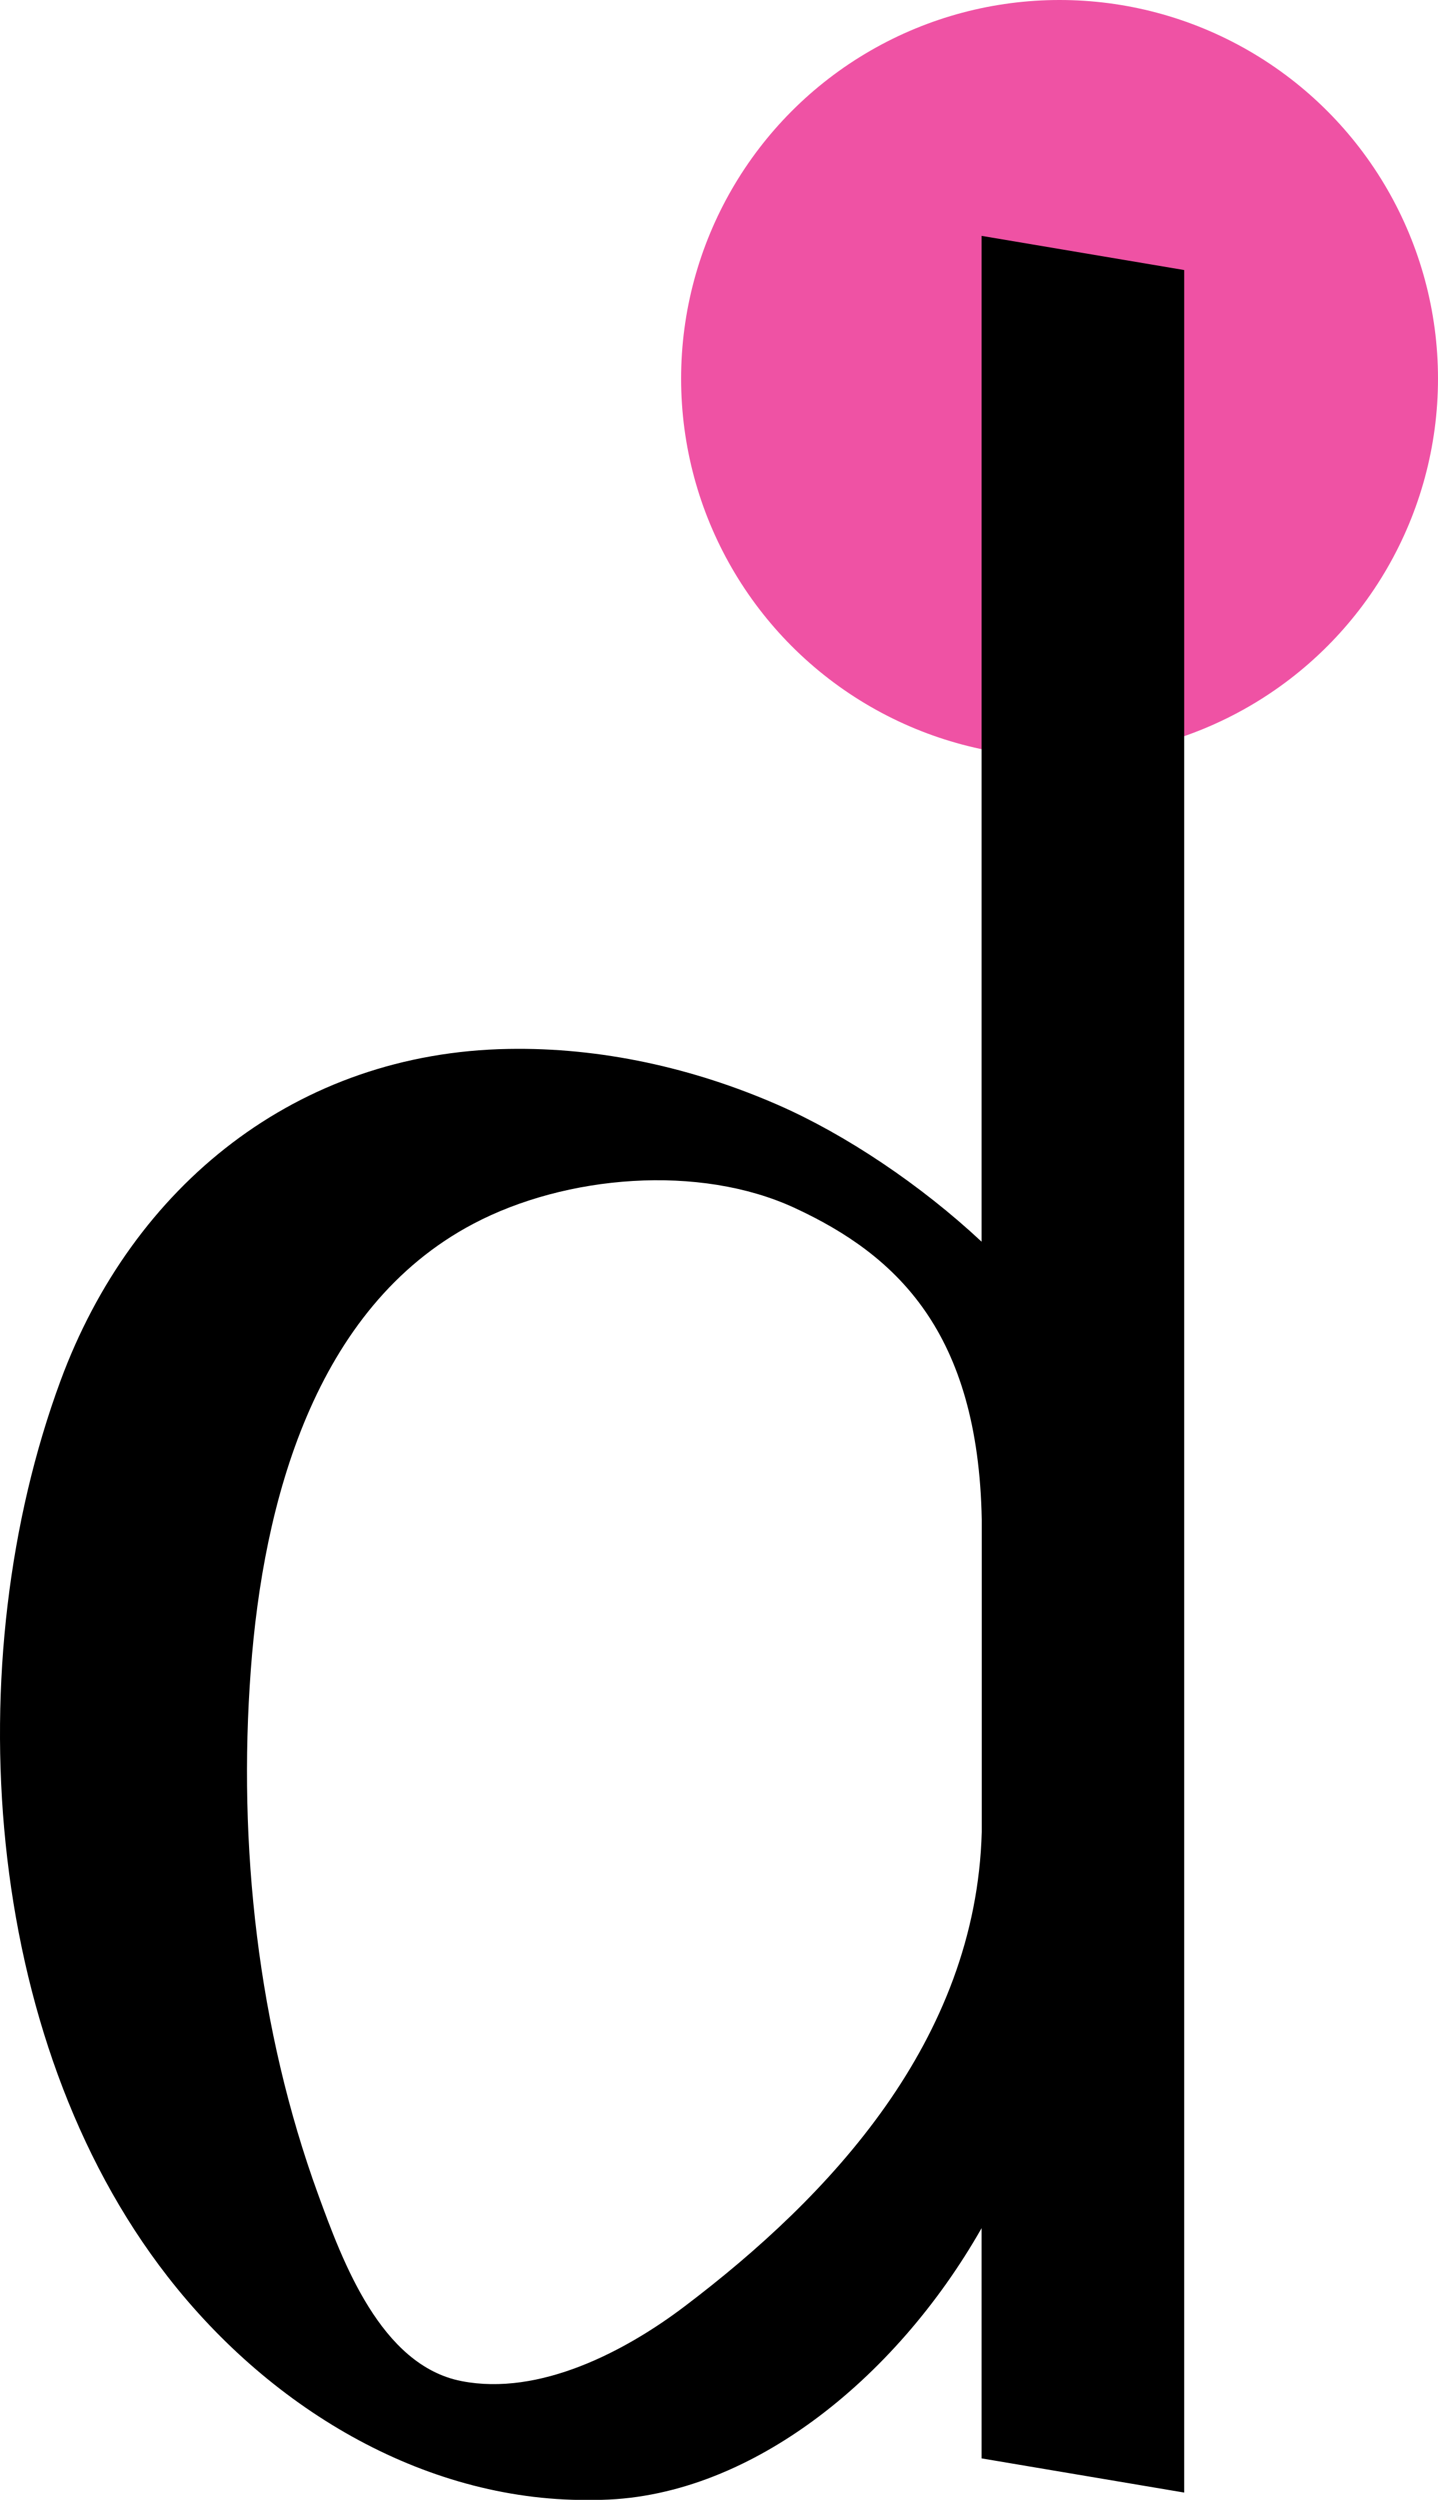 <svg xmlns="http://www.w3.org/2000/svg" viewBox="0 0 430.7 748.34"><defs><style>.e5d51592-20c8-446f-a99b-0d0306704613{fill:#ef52a4;}</style></defs><title>Asset 6</title><g id="b3a5fd77-5871-4df2-9af9-55ff7cef7738" data-name="Layer 2"><g id="f6e1d5b6-2447-4c7a-967e-5bb182f7f72f" data-name="Wireframe"><circle class="e5d51592-20c8-446f-a99b-0d0306704613" cx="317.35" cy="113.35" r="113.35"/><path d="M294,735.93V667c-25.88,45.54-70.39,81.36-115.84,81.36-49.38,1-96.43-26.3-128-66.92-55.71-71.65-62.87-184.52-32.07-268C39.71,354.77,89,315.11,152.27,314c27.64-.51,55.42,5.69,80.73,16.76,20.32,8.88,42.85,24,61,40.95V70.61l60.68,10.23V746.16ZM238.1,361.64c-28.66-13.31-68.67-9.88-96.3,4.69-47.73,25.14-63,83.74-66.68,133.56-3.92,52.42,2.11,107.48,20.16,157,7.29,20,18.74,51.18,42.94,55.9,23.34,4.56,49-8.86,66.83-22.37,43.6-33,87.27-79.51,89-142V454.91C293,398.68,268.54,375.75,238.1,361.64Z"/></g></g></svg>